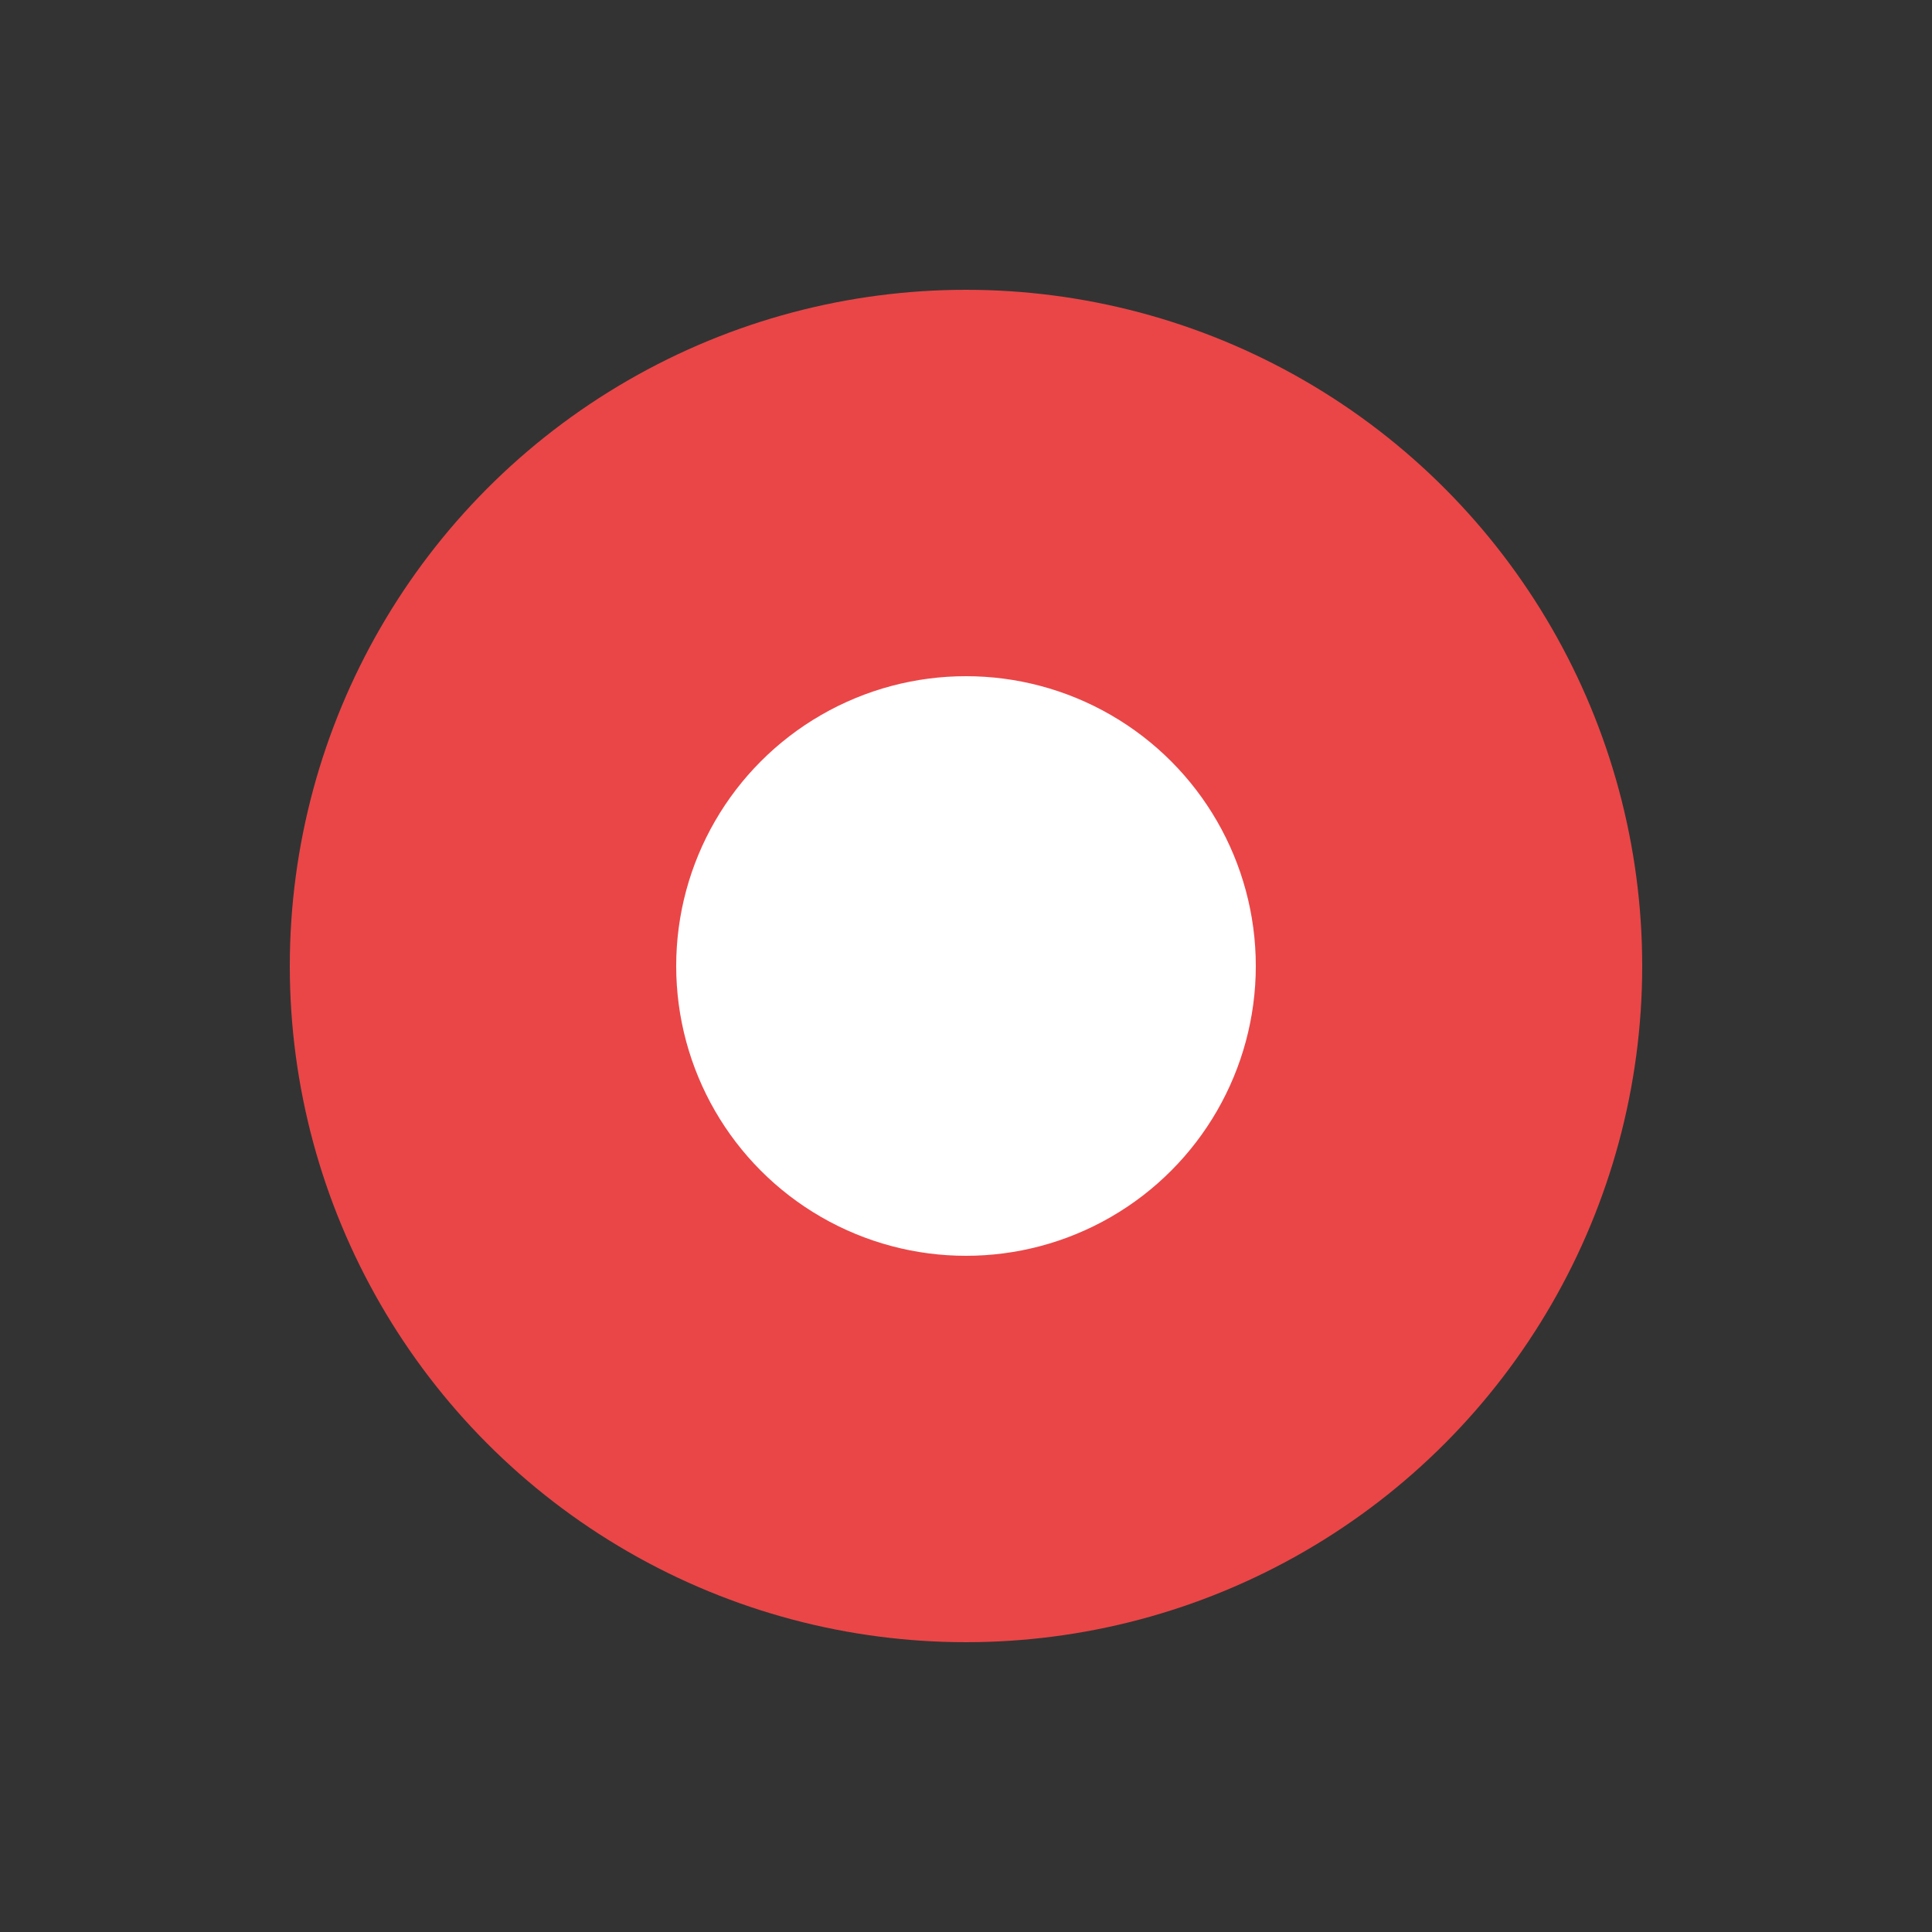 <svg xmlns="http://www.w3.org/2000/svg" preserveAspectRatio="none" viewBox="-2 -2 20 20">
<rect x="-2" y="-2" width="20" height="20" fill="#333333" stroke="none"/>
<circle fill="#EA4647" cx="8" cy="8" r="7"/>
<circle fill="white" cx="8" cy="8" r="3"/>
</svg>